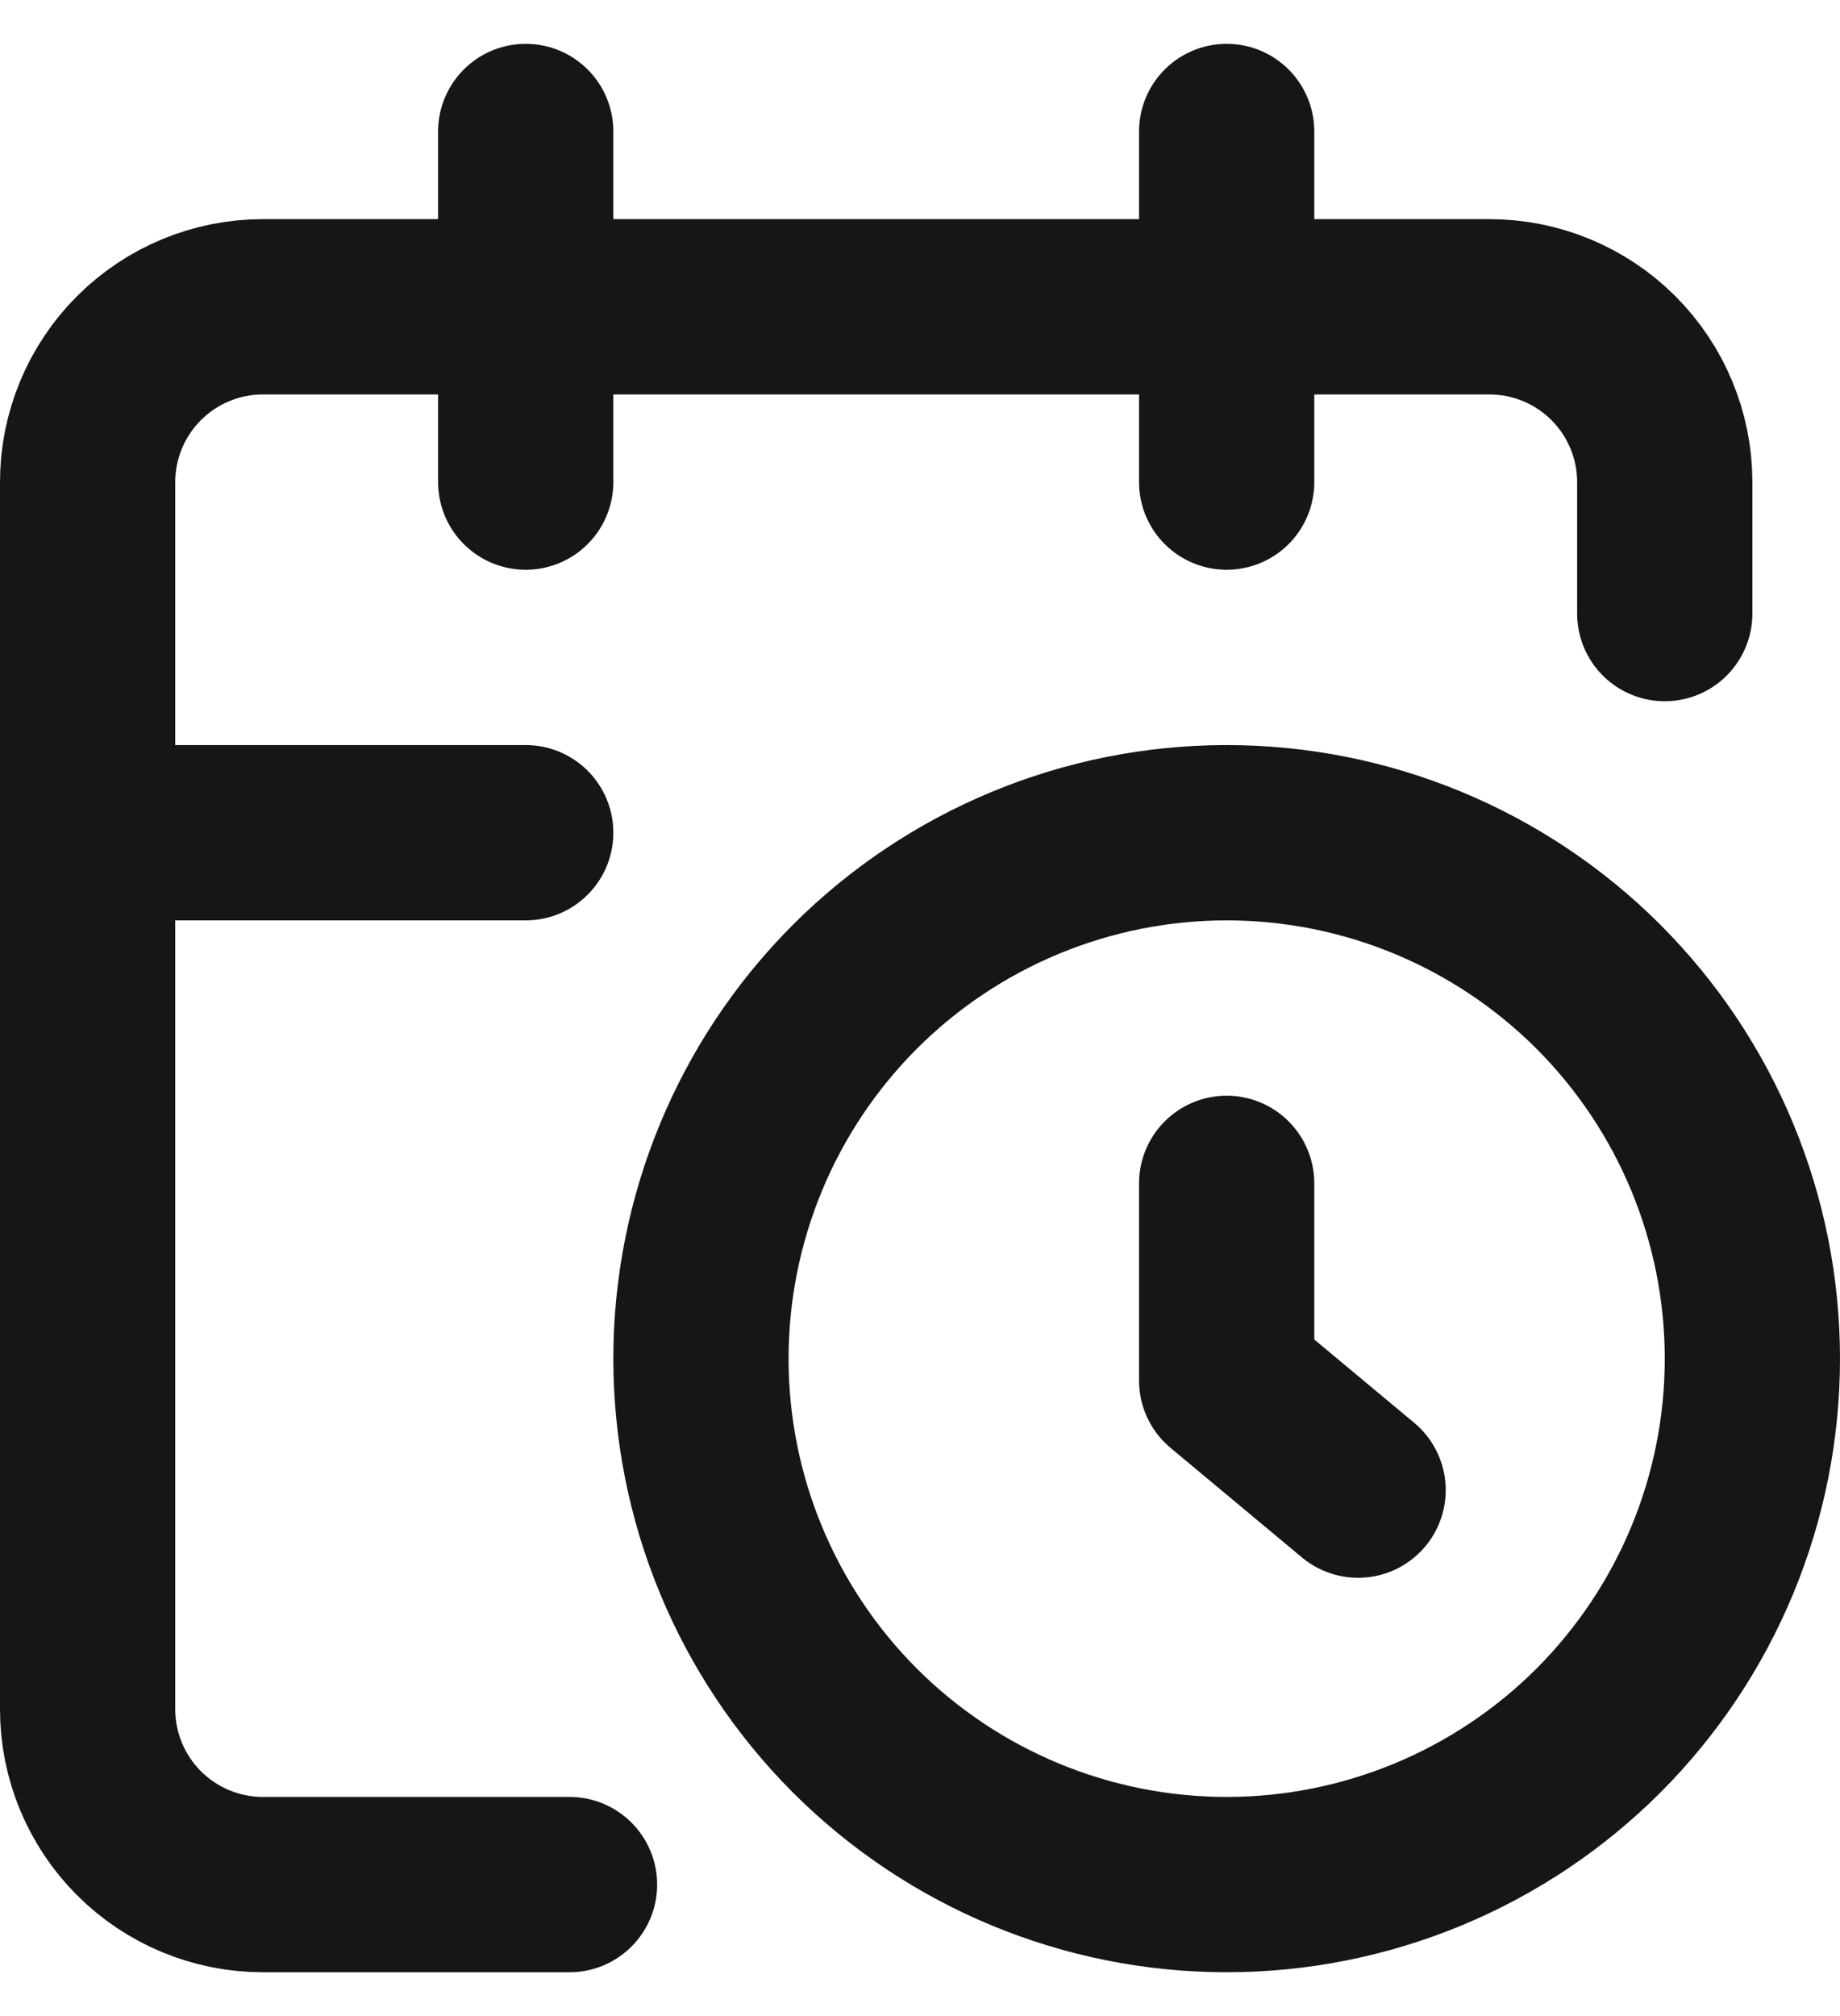 <svg width="21" height="23" viewBox="0 0 21 23" fill="none" xmlns="http://www.w3.org/2000/svg">
<path d="M19 7V5.5C19 4.97 18.789 4.461 18.414 4.086C18.039 3.711 17.53 3.5 17 3.5H3C2.47 3.5 1.961 3.711 1.586 4.086C1.211 4.461 1 4.97 1 5.5V19.5C1 20.03 1.211 20.539 1.586 20.914C1.961 21.289 2.47 21.5 3 21.5H6.5M14 1.5V5.5M6 1.5V5.5M1 9.5H6M15.5 17L14 15.75V13.5M20 15.5C20 17.091 19.368 18.617 18.243 19.743C17.117 20.868 15.591 21.5 14 21.5C12.409 21.5 10.883 20.868 9.757 19.743C8.632 18.617 8 17.091 8 15.5C8 13.909 8.632 12.383 9.757 11.257C10.883 10.132 12.409 9.5 14 9.5C15.591 9.5 17.117 10.132 18.243 11.257C19.368 12.383 20 13.909 20 15.5Z" stroke="#161616" stroke-width="2" stroke-linecap="round" stroke-linejoin="round"/>
</svg>
